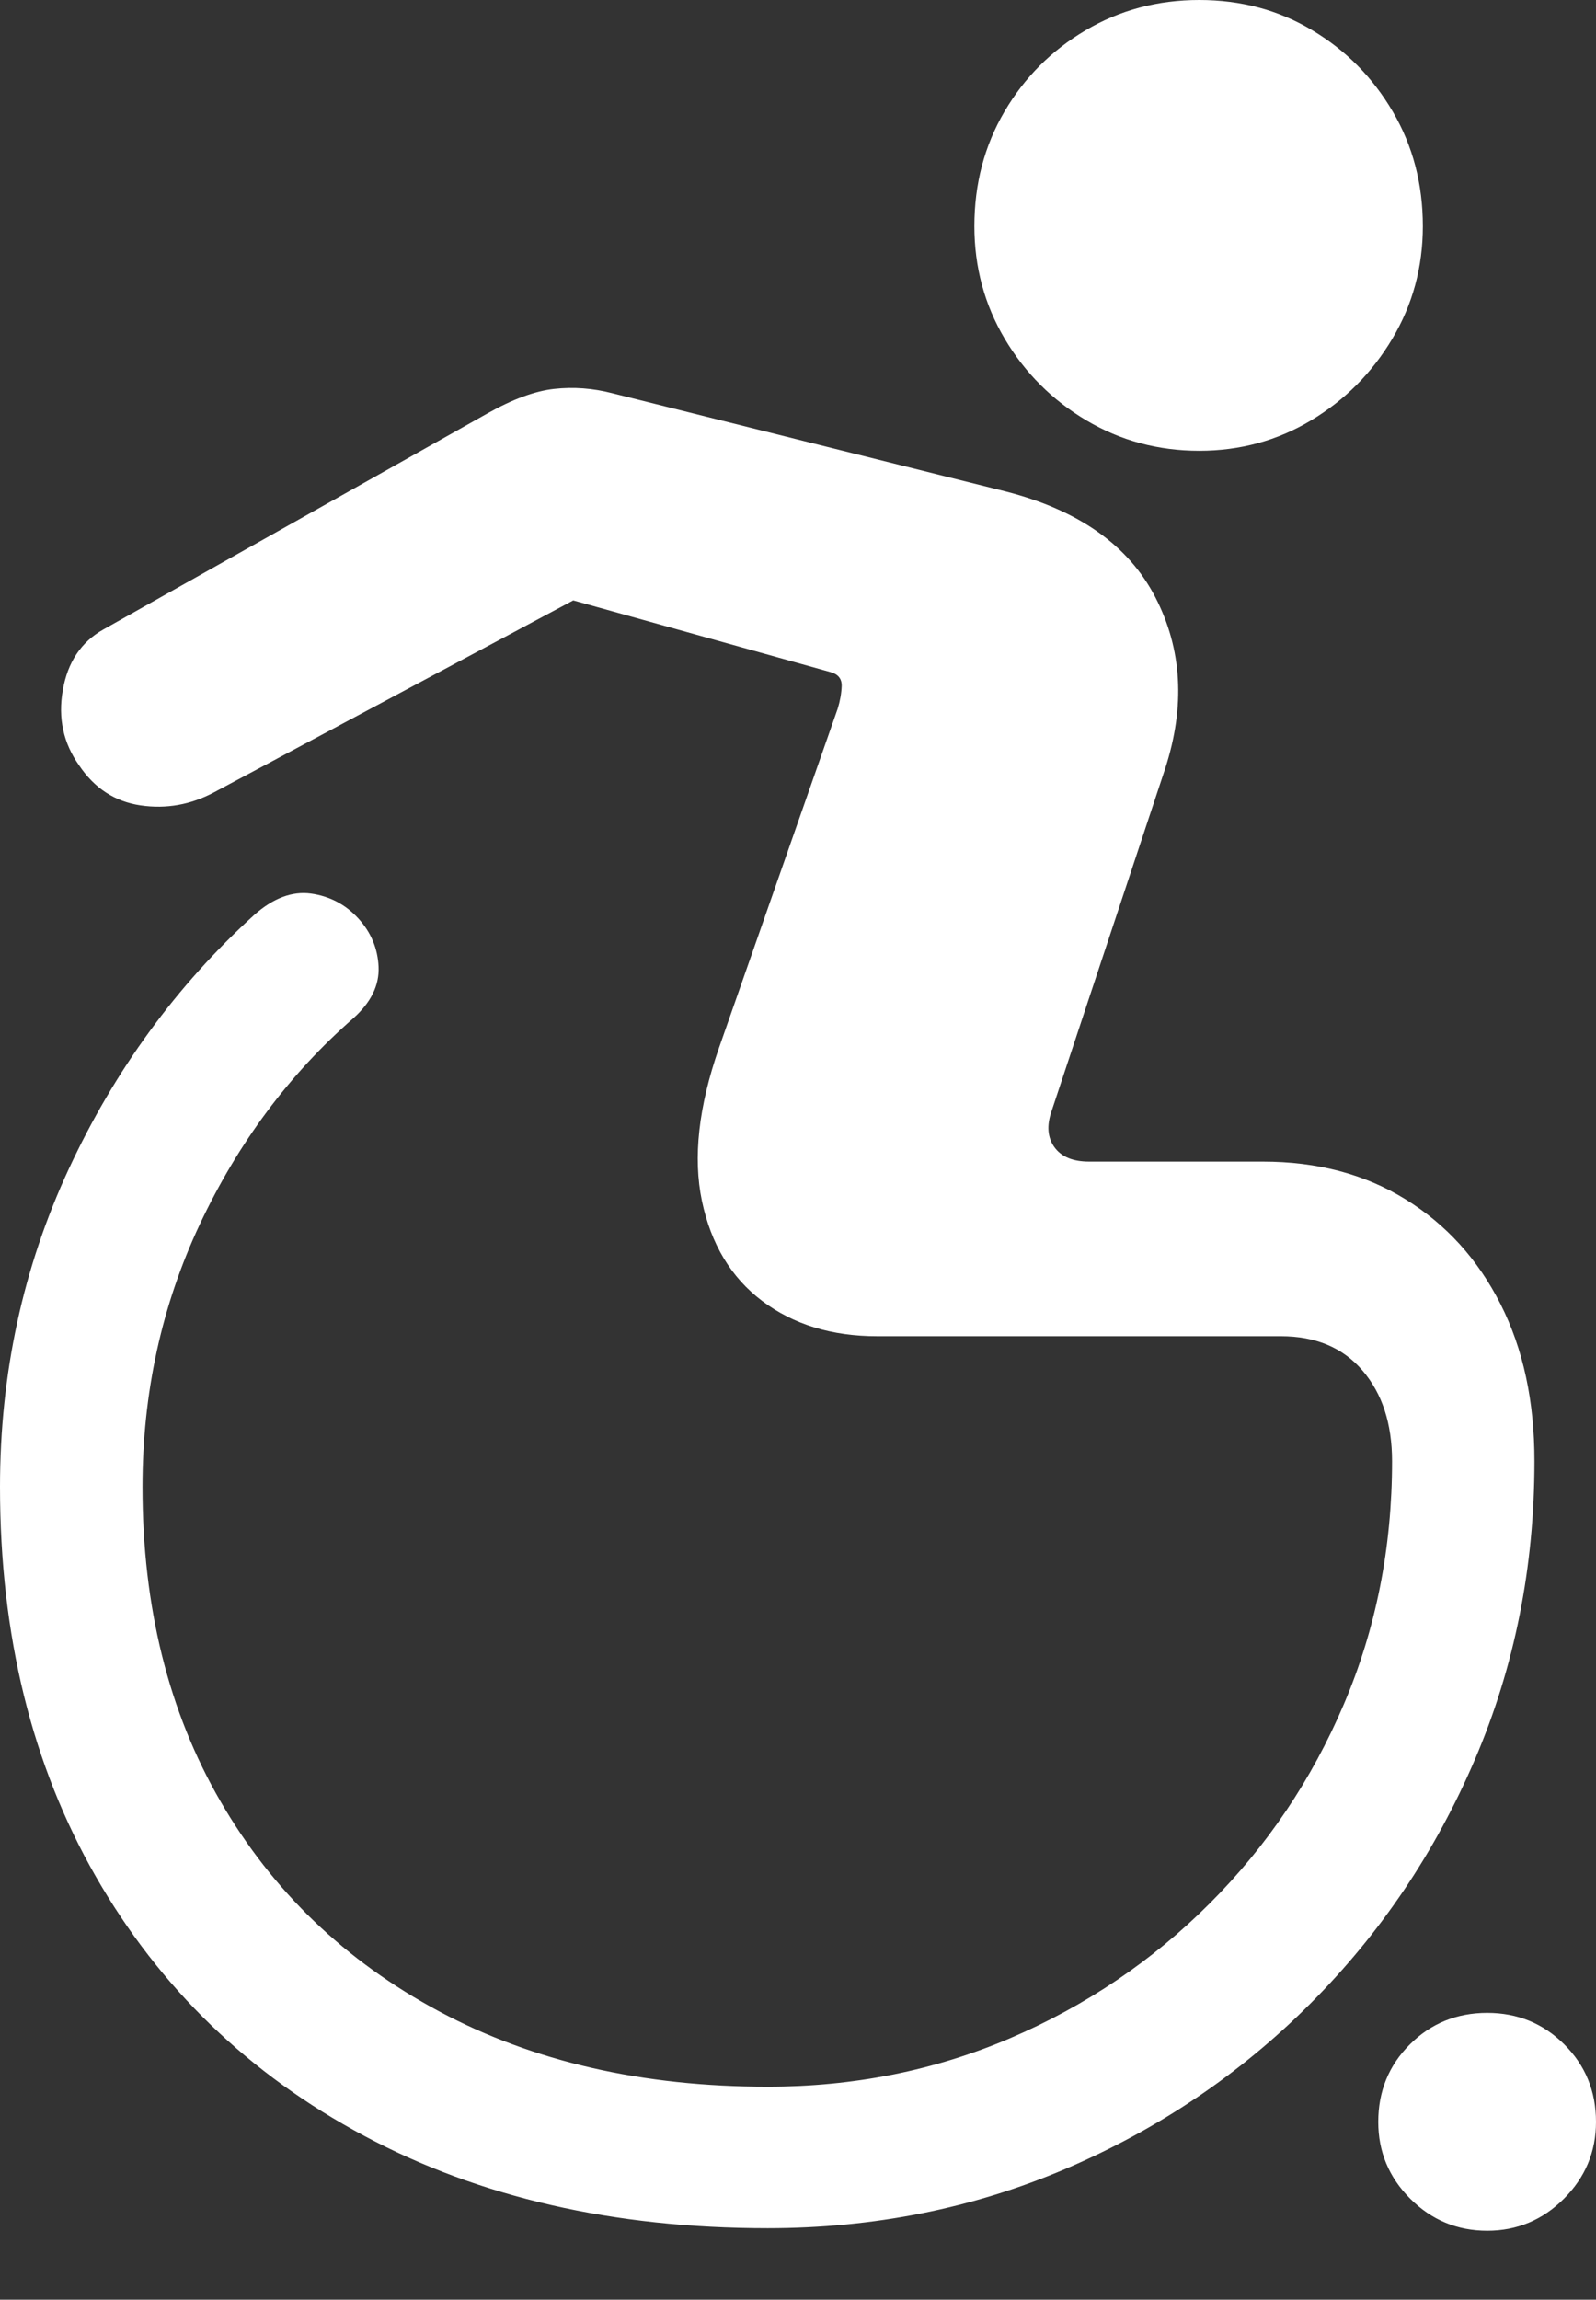 <?xml version="1.0" encoding="UTF-8"?>
<!--Generator: Apple Native CoreSVG 175-->
<!DOCTYPE svg
PUBLIC "-//W3C//DTD SVG 1.1//EN"
       "http://www.w3.org/Graphics/SVG/1.1/DTD/svg11.dtd">
<svg version="1.1" xmlns="http://www.w3.org/2000/svg" xmlns:xlink="http://www.w3.org/1999/xlink" width="15.143" height="21.809">
 <rect width="100%" height="100%" fill="#333333" stroke="none"/>
 <g>
  <rect height="21.809" opacity="0" width="15.143" x="0" y="0"/>
  <path d="M7.283 21.131Q8.793 21.131 10.113 20.567Q11.432 20.003 12.431 19.003Q13.431 18.003 13.995 16.684Q14.559 15.365 14.559 13.857Q14.559 13.002 14.237 12.367Q13.915 11.731 13.336 11.374Q12.757 11.016 11.981 11.016L10.332 11.016Q10.104 11.016 10.005 10.88Q9.906 10.743 9.977 10.539L11.056 7.287Q11.343 6.399 10.961 5.662Q10.579 4.925 9.539 4.66L5.809 3.729Q5.534 3.658 5.259 3.688Q4.983 3.718 4.619 3.924L0.98 5.97Q0.665 6.147 0.596 6.545Q0.526 6.943 0.751 7.259Q0.97 7.585 1.335 7.638Q1.699 7.691 2.031 7.514L5.439 5.694L7.877 6.373Q7.989 6.402 7.986 6.506Q7.982 6.611 7.948 6.721L6.821 9.94Q6.531 10.774 6.66 11.389Q6.789 12.004 7.232 12.338Q7.676 12.672 8.323 12.672L12.153 12.672Q12.649 12.672 12.928 12.998Q13.208 13.324 13.208 13.857Q13.208 15.088 12.751 16.161Q12.294 17.235 11.477 18.052Q10.661 18.868 9.585 19.329Q8.509 19.789 7.283 19.789Q5.503 19.789 4.167 19.075Q2.832 18.361 2.092 17.083Q1.352 15.806 1.352 14.102Q1.352 12.768 1.896 11.61Q2.441 10.452 3.353 9.656Q3.604 9.431 3.592 9.168Q3.58 8.906 3.398 8.708Q3.216 8.511 2.95 8.474Q2.684 8.438 2.415 8.674Q1.307 9.68 0.653 11.085Q0 12.491 0 14.102Q0 16.211 0.909 17.796Q1.818 19.381 3.457 20.256Q5.095 21.131 7.283 21.131ZM11.379 4.275Q11.958 4.275 12.439 3.987Q12.92 3.699 13.21 3.213Q13.5 2.727 13.5 2.145Q13.5 1.545 13.215 1.059Q12.93 0.573 12.451 0.287Q11.972 0 11.379 0Q10.787 0 10.301 0.287Q9.815 0.573 9.53 1.059Q9.245 1.545 9.245 2.145Q9.245 2.727 9.533 3.213Q9.822 3.699 10.308 3.987Q10.794 4.275 11.379 4.275ZM14.111 21.155Q14.535 21.155 14.839 20.851Q15.143 20.547 15.143 20.123Q15.143 19.687 14.842 19.388Q14.542 19.089 14.111 19.089Q13.677 19.089 13.377 19.388Q13.077 19.687 13.077 20.123Q13.077 20.547 13.38 20.851Q13.684 21.155 14.111 21.155Z" fill="#ffffff"/>
 </g>
</svg>
